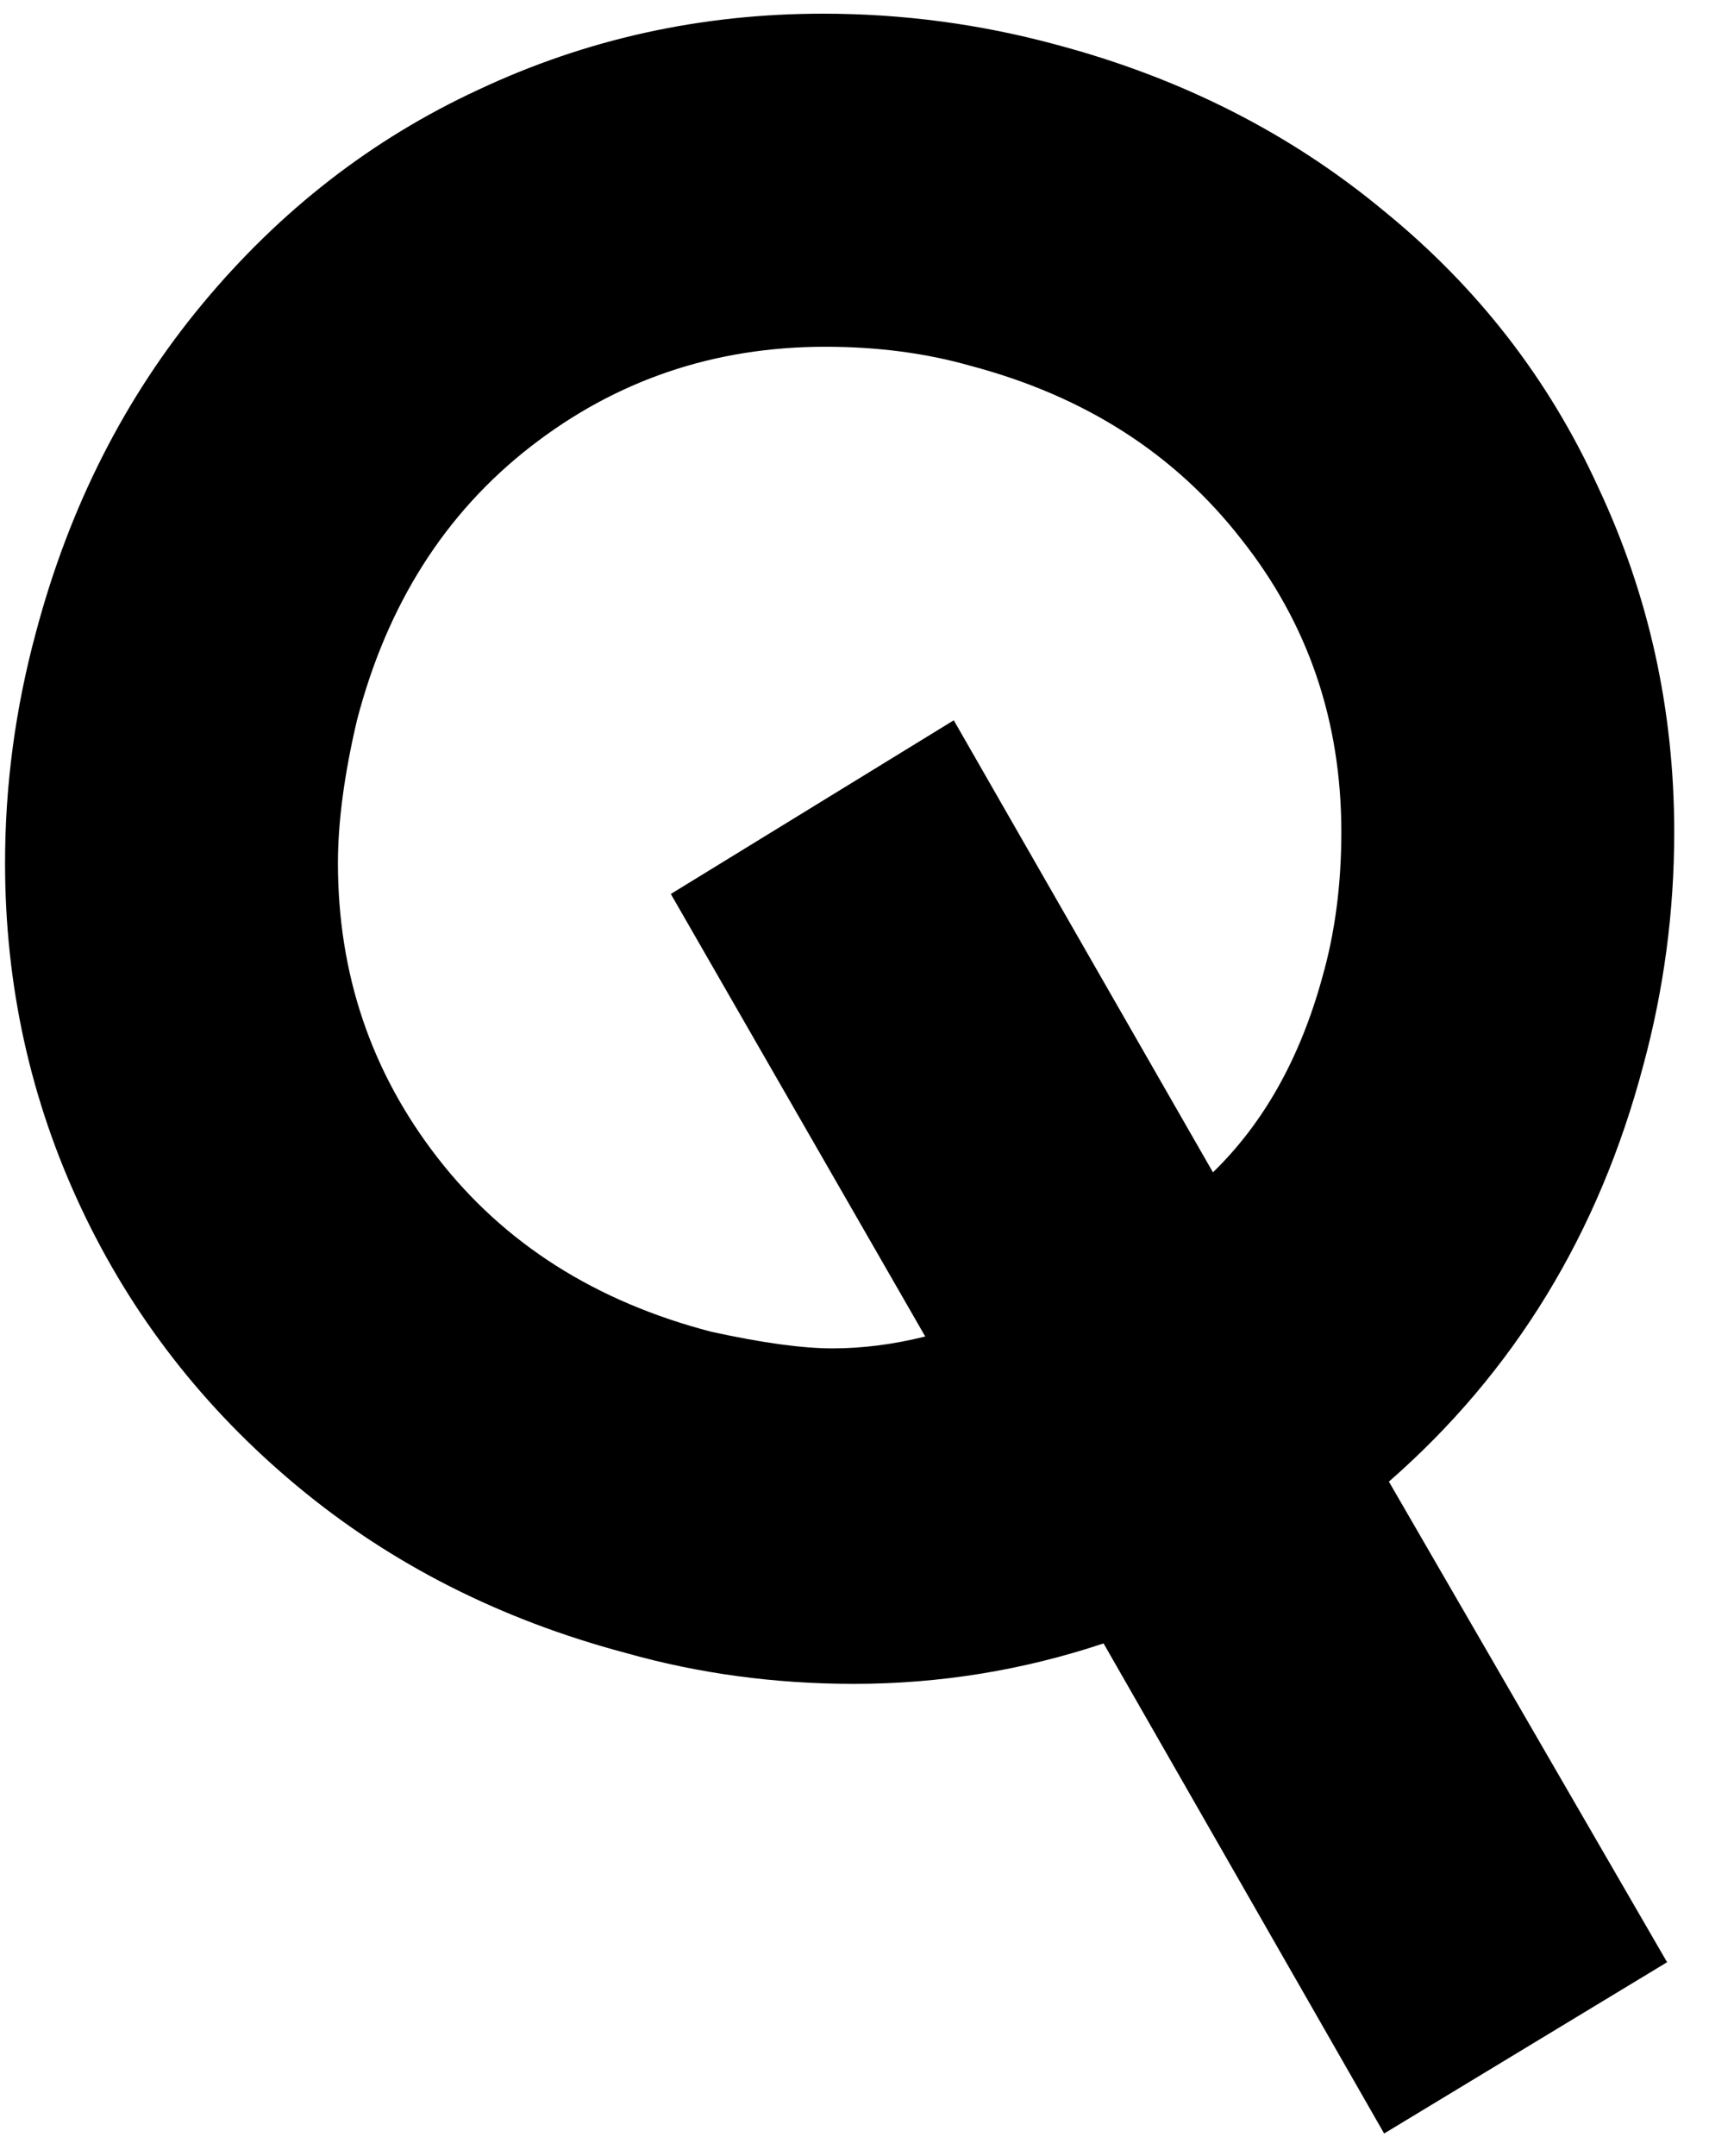<svg width="46" height="58" viewBox="0 0 46 58" fill="none" xmlns="http://www.w3.org/2000/svg">
<path d="M29.704 44.208C27.528 44.933 25.288 45.296 22.984 45.296C20.851 45.296 18.803 45.019 16.84 44.464C13.469 43.568 10.525 42.075 8.008 39.984C5.491 37.893 3.549 35.397 2.184 32.496C0.819 29.595 0.136 26.501 0.136 23.216C0.136 21.125 0.413 19.056 0.968 17.008C1.864 13.637 3.357 10.693 5.448 8.176C7.539 5.659 10.013 3.739 12.872 2.416C15.773 1.051 18.867 0.368 22.152 0.368C24.285 0.368 26.376 0.645 28.424 1.2C31.795 2.096 34.739 3.589 37.256 5.68C39.773 7.728 41.693 10.203 43.016 13.104C44.381 16.005 45.064 19.099 45.064 22.384C45.064 24.517 44.787 26.608 44.232 28.656C43.037 33.179 40.755 36.912 37.384 39.856L44.872 52.784L37.256 57.392L29.704 44.208ZM19.144 35.824C20.509 36.123 21.597 36.272 22.408 36.272C23.219 36.272 24.051 36.165 24.904 35.952L18.056 24.048L25.672 19.376L32.648 31.536C34.013 30.213 34.995 28.464 35.592 26.288C35.933 25.093 36.104 23.792 36.104 22.384C36.104 19.397 35.208 16.773 33.416 14.512C31.624 12.208 29.192 10.651 26.12 9.84C24.925 9.499 23.624 9.328 22.216 9.328C19.229 9.328 16.584 10.224 14.28 12.016C11.976 13.808 10.419 16.261 9.608 19.376C9.267 20.827 9.096 22.107 9.096 23.216C9.096 26.203 9.992 28.848 11.784 31.152C13.576 33.456 16.029 35.013 19.144 35.824Z" fill="black"/>
</svg>
